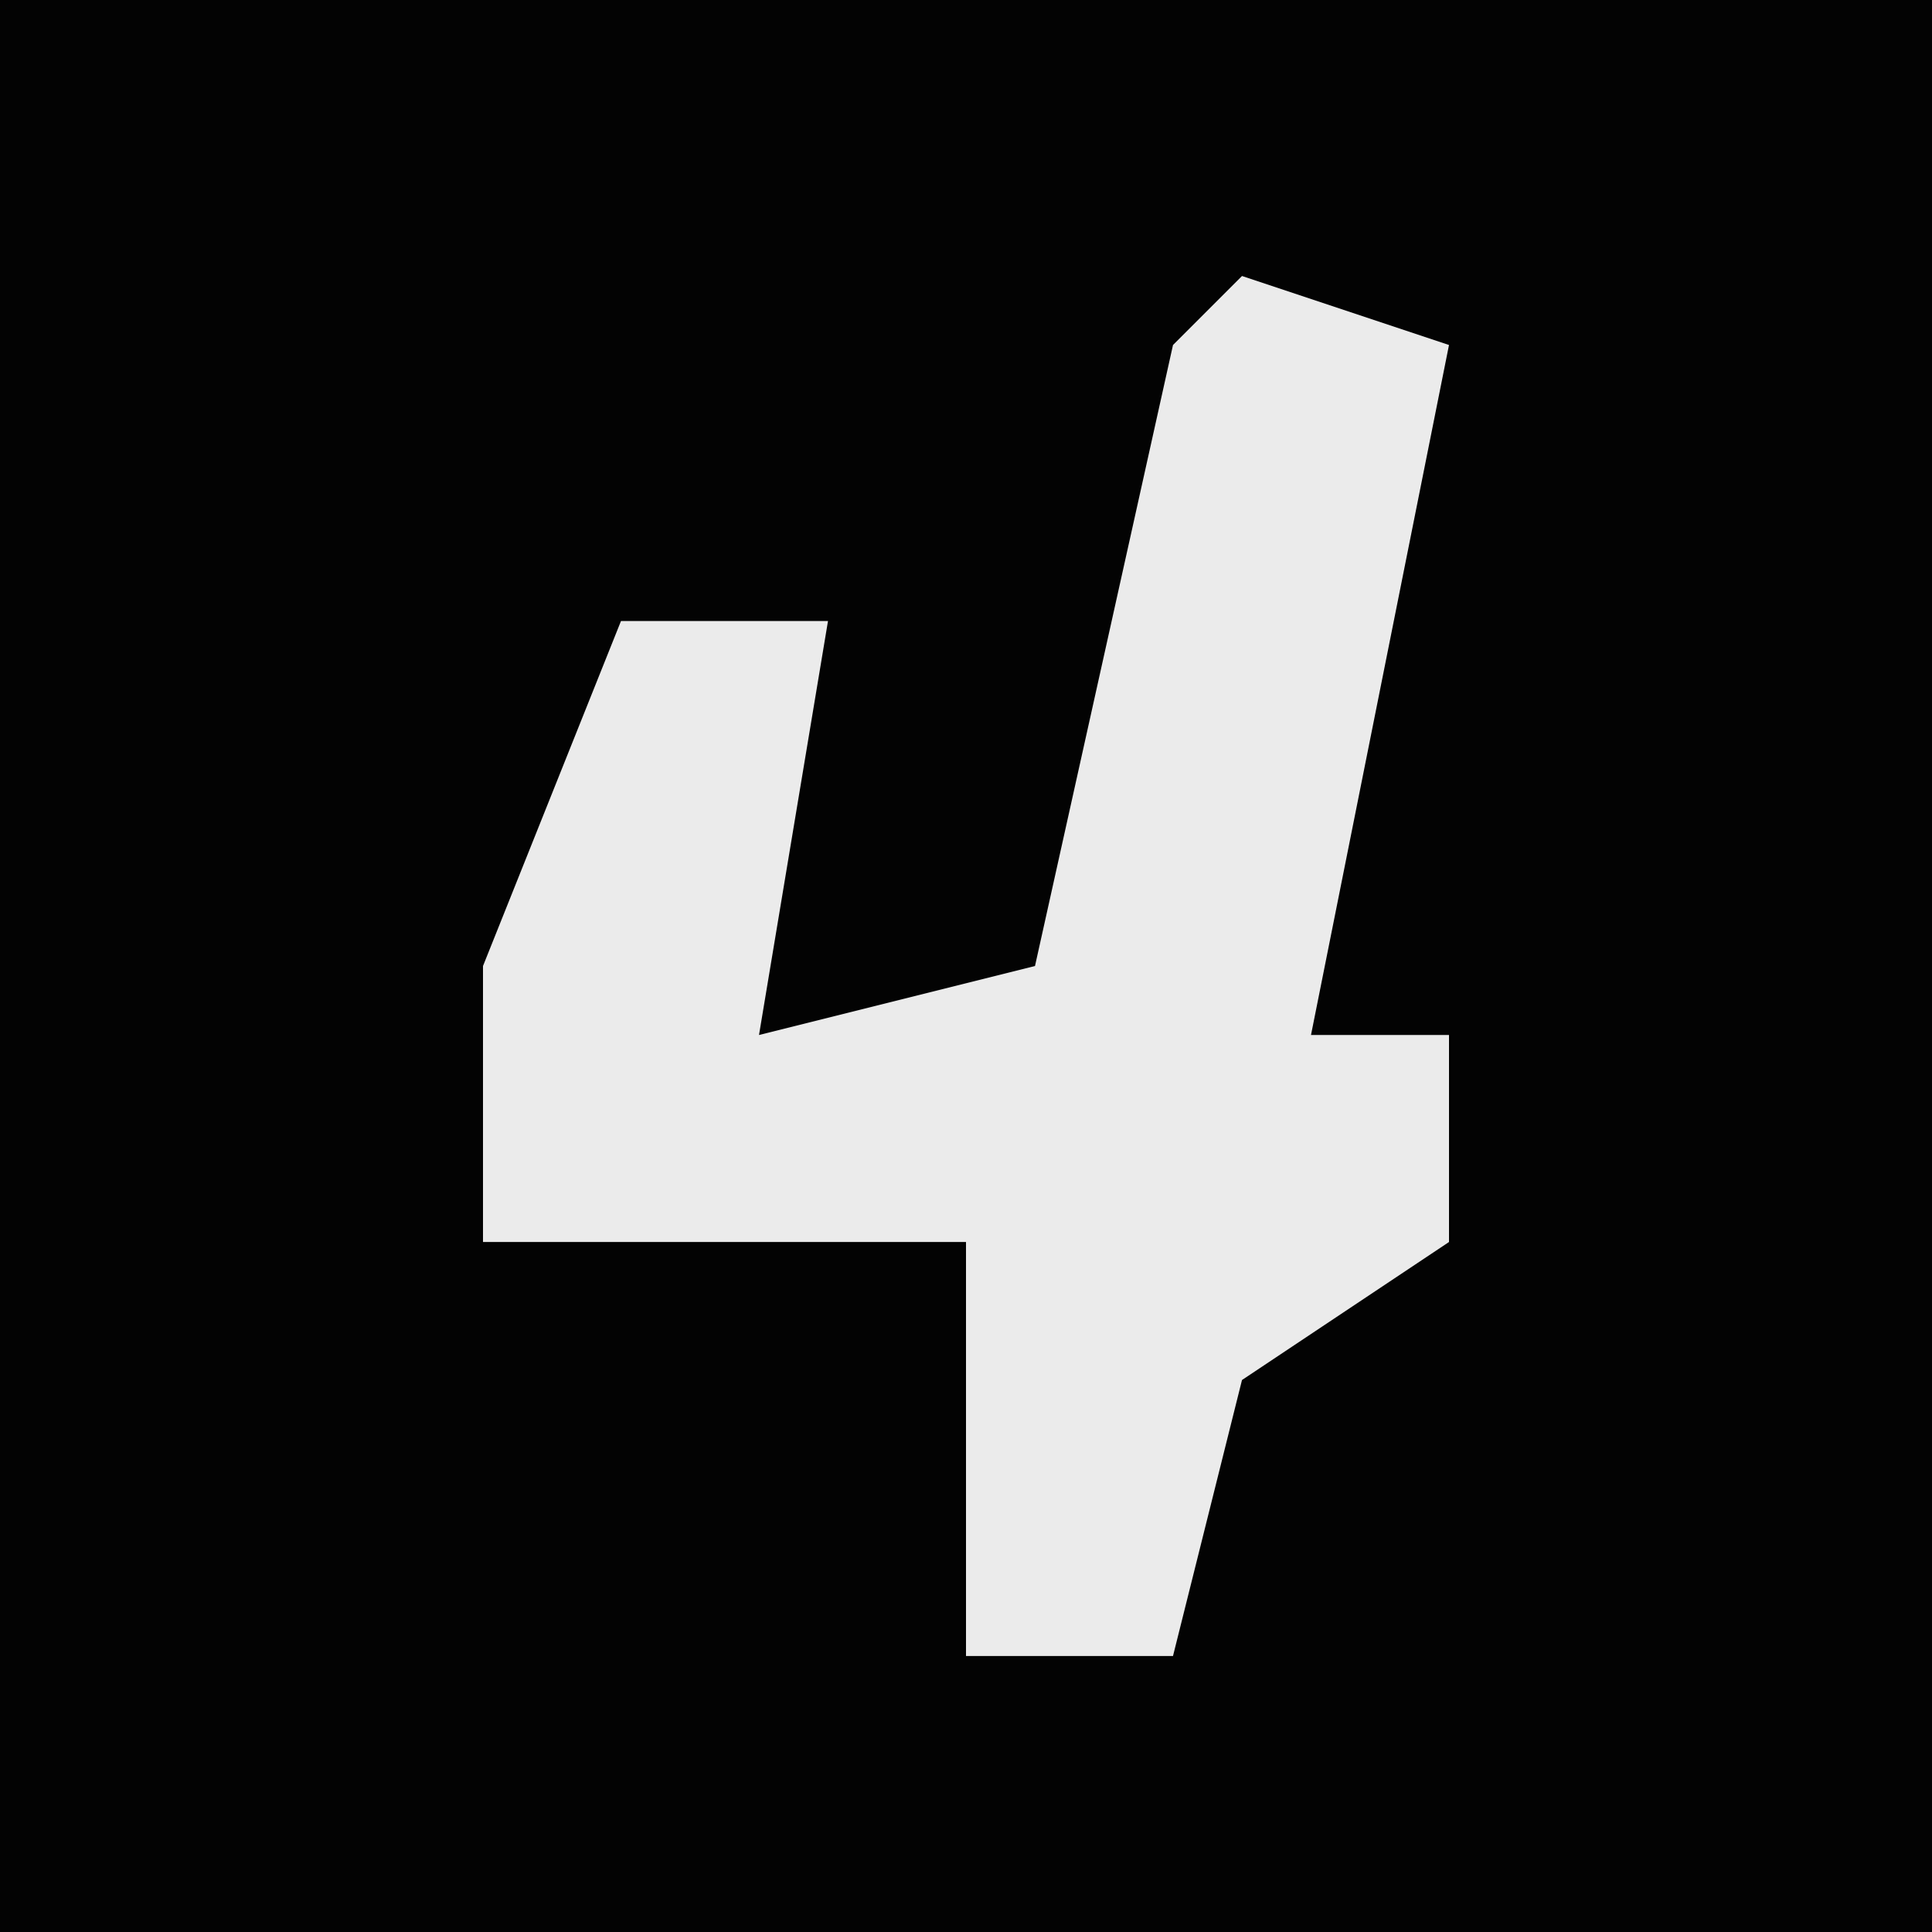 <?xml version="1.0" encoding="UTF-8"?>
<svg version="1.1" xmlns="http://www.w3.org/2000/svg" width="28" height="28">
<path d="M0,0 L28,0 L28,28 L0,28 Z " fill="#030303" transform="translate(0,0)"/>
<path d="M0,0 L3,1 L1,11 L3,11 L3,14 L0,16 L-1,20 L-4,20 L-4,14 L-11,14 L-11,10 L-9,5 L-6,5 L-7,11 L-3,10 L-1,1 Z " fill="#EBEBEB" transform="translate(18,4)"/>
</svg>
